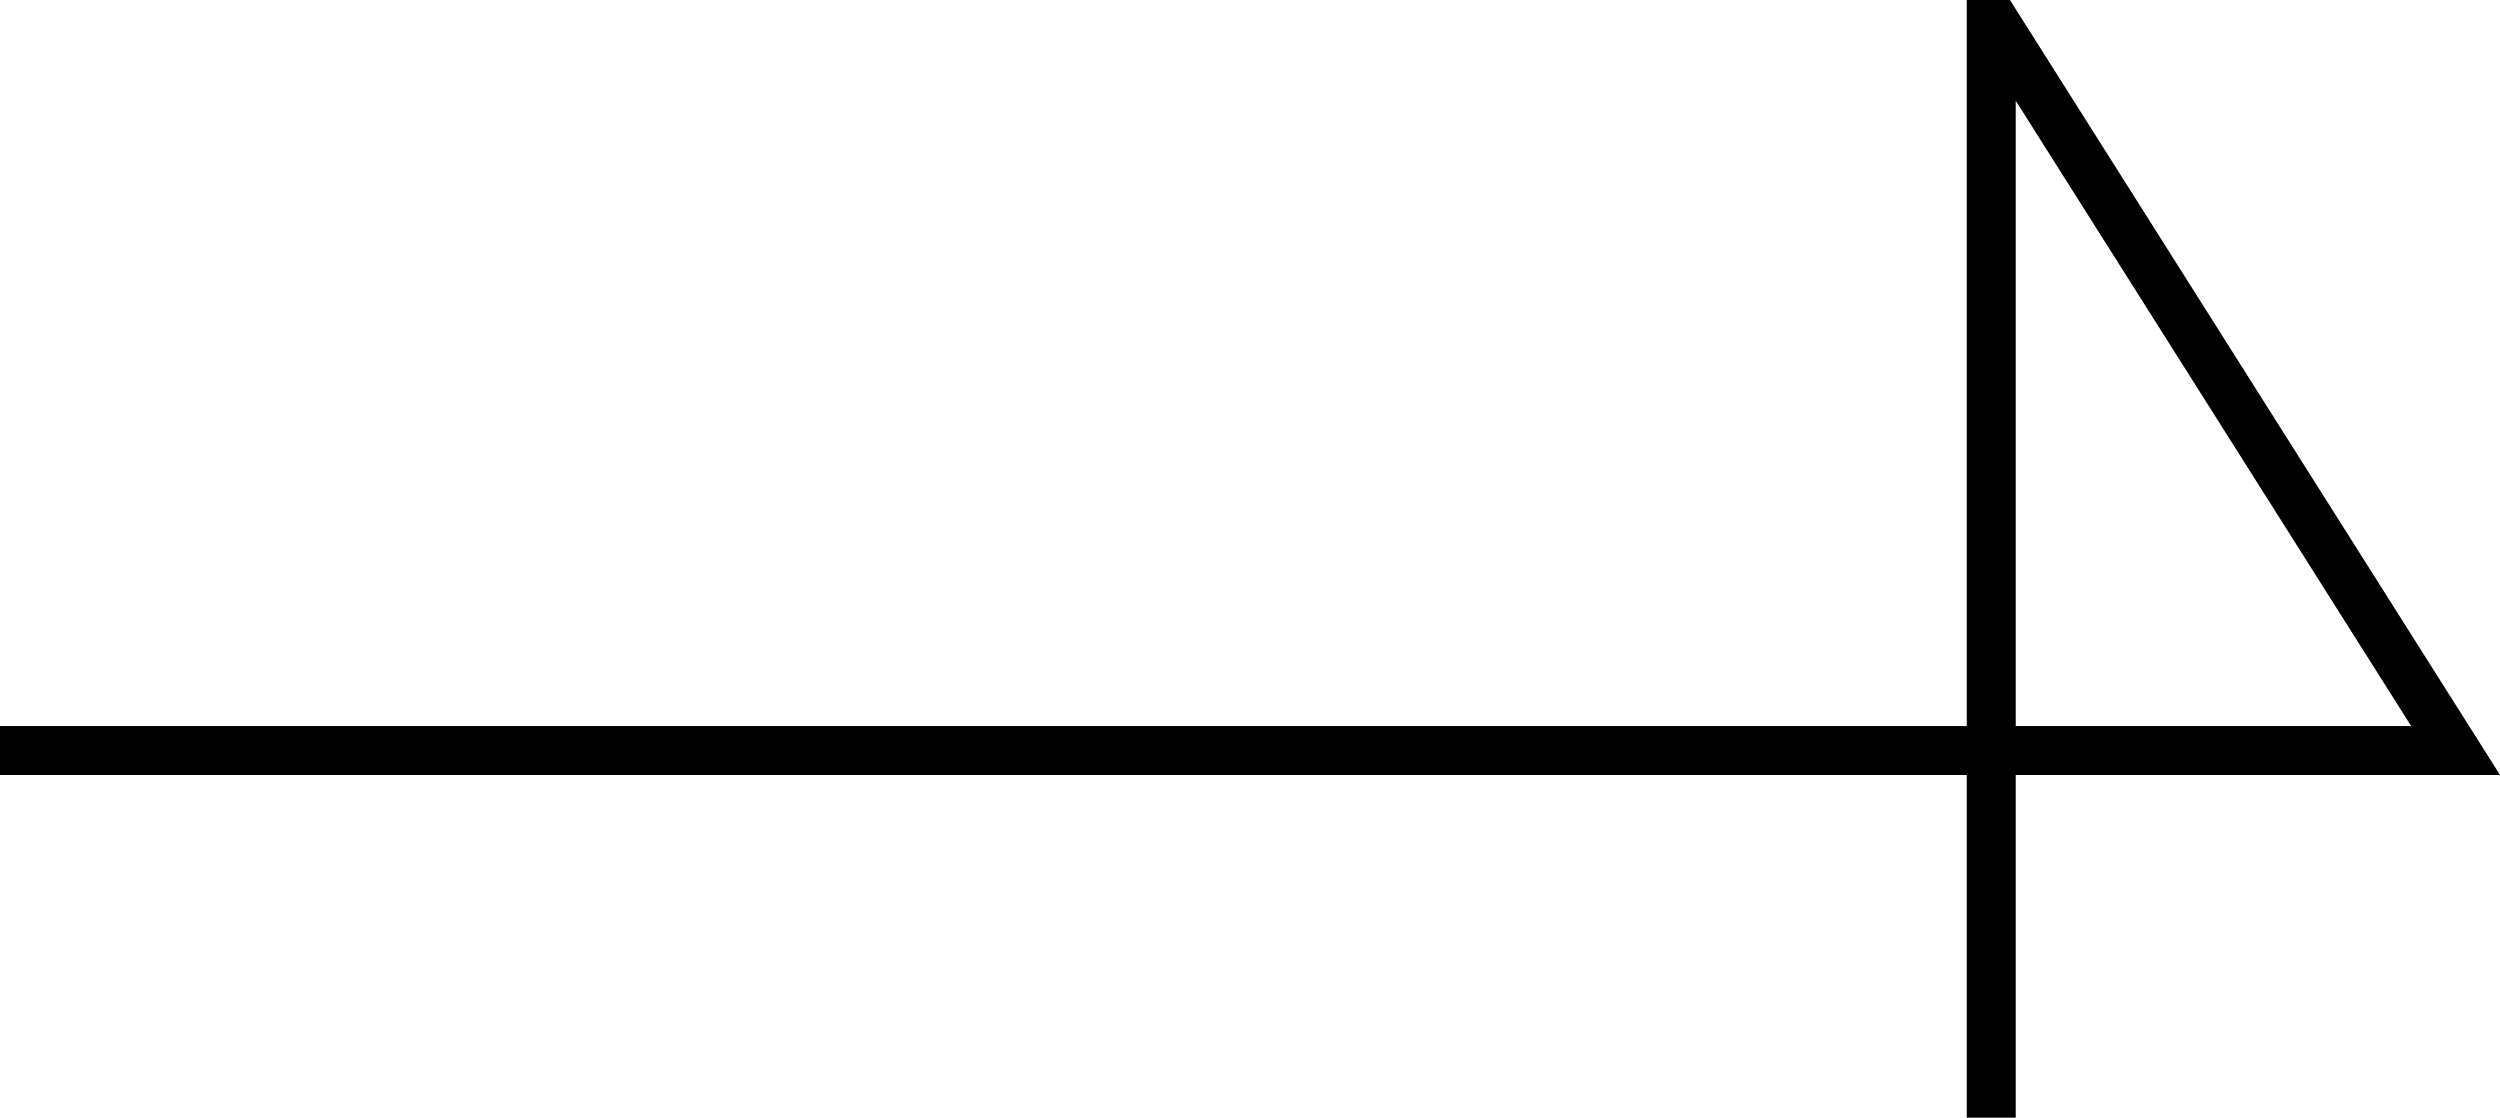 <svg xmlns="http://www.w3.org/2000/svg" viewBox="0 0 153.22 68.5"><defs><style>.cls-1{fill:none;stroke:#000;stroke-miterlimit:10;stroke-width:3px;}</style></defs><g id="Layer_2" data-name="Layer 2"><g id="Layer_1-2" data-name="Layer 1"><polyline class="cls-1" points="122.04 68.5 122.04 1.5 122.36 1.5 150.5 46 0 46"/></g></g></svg>